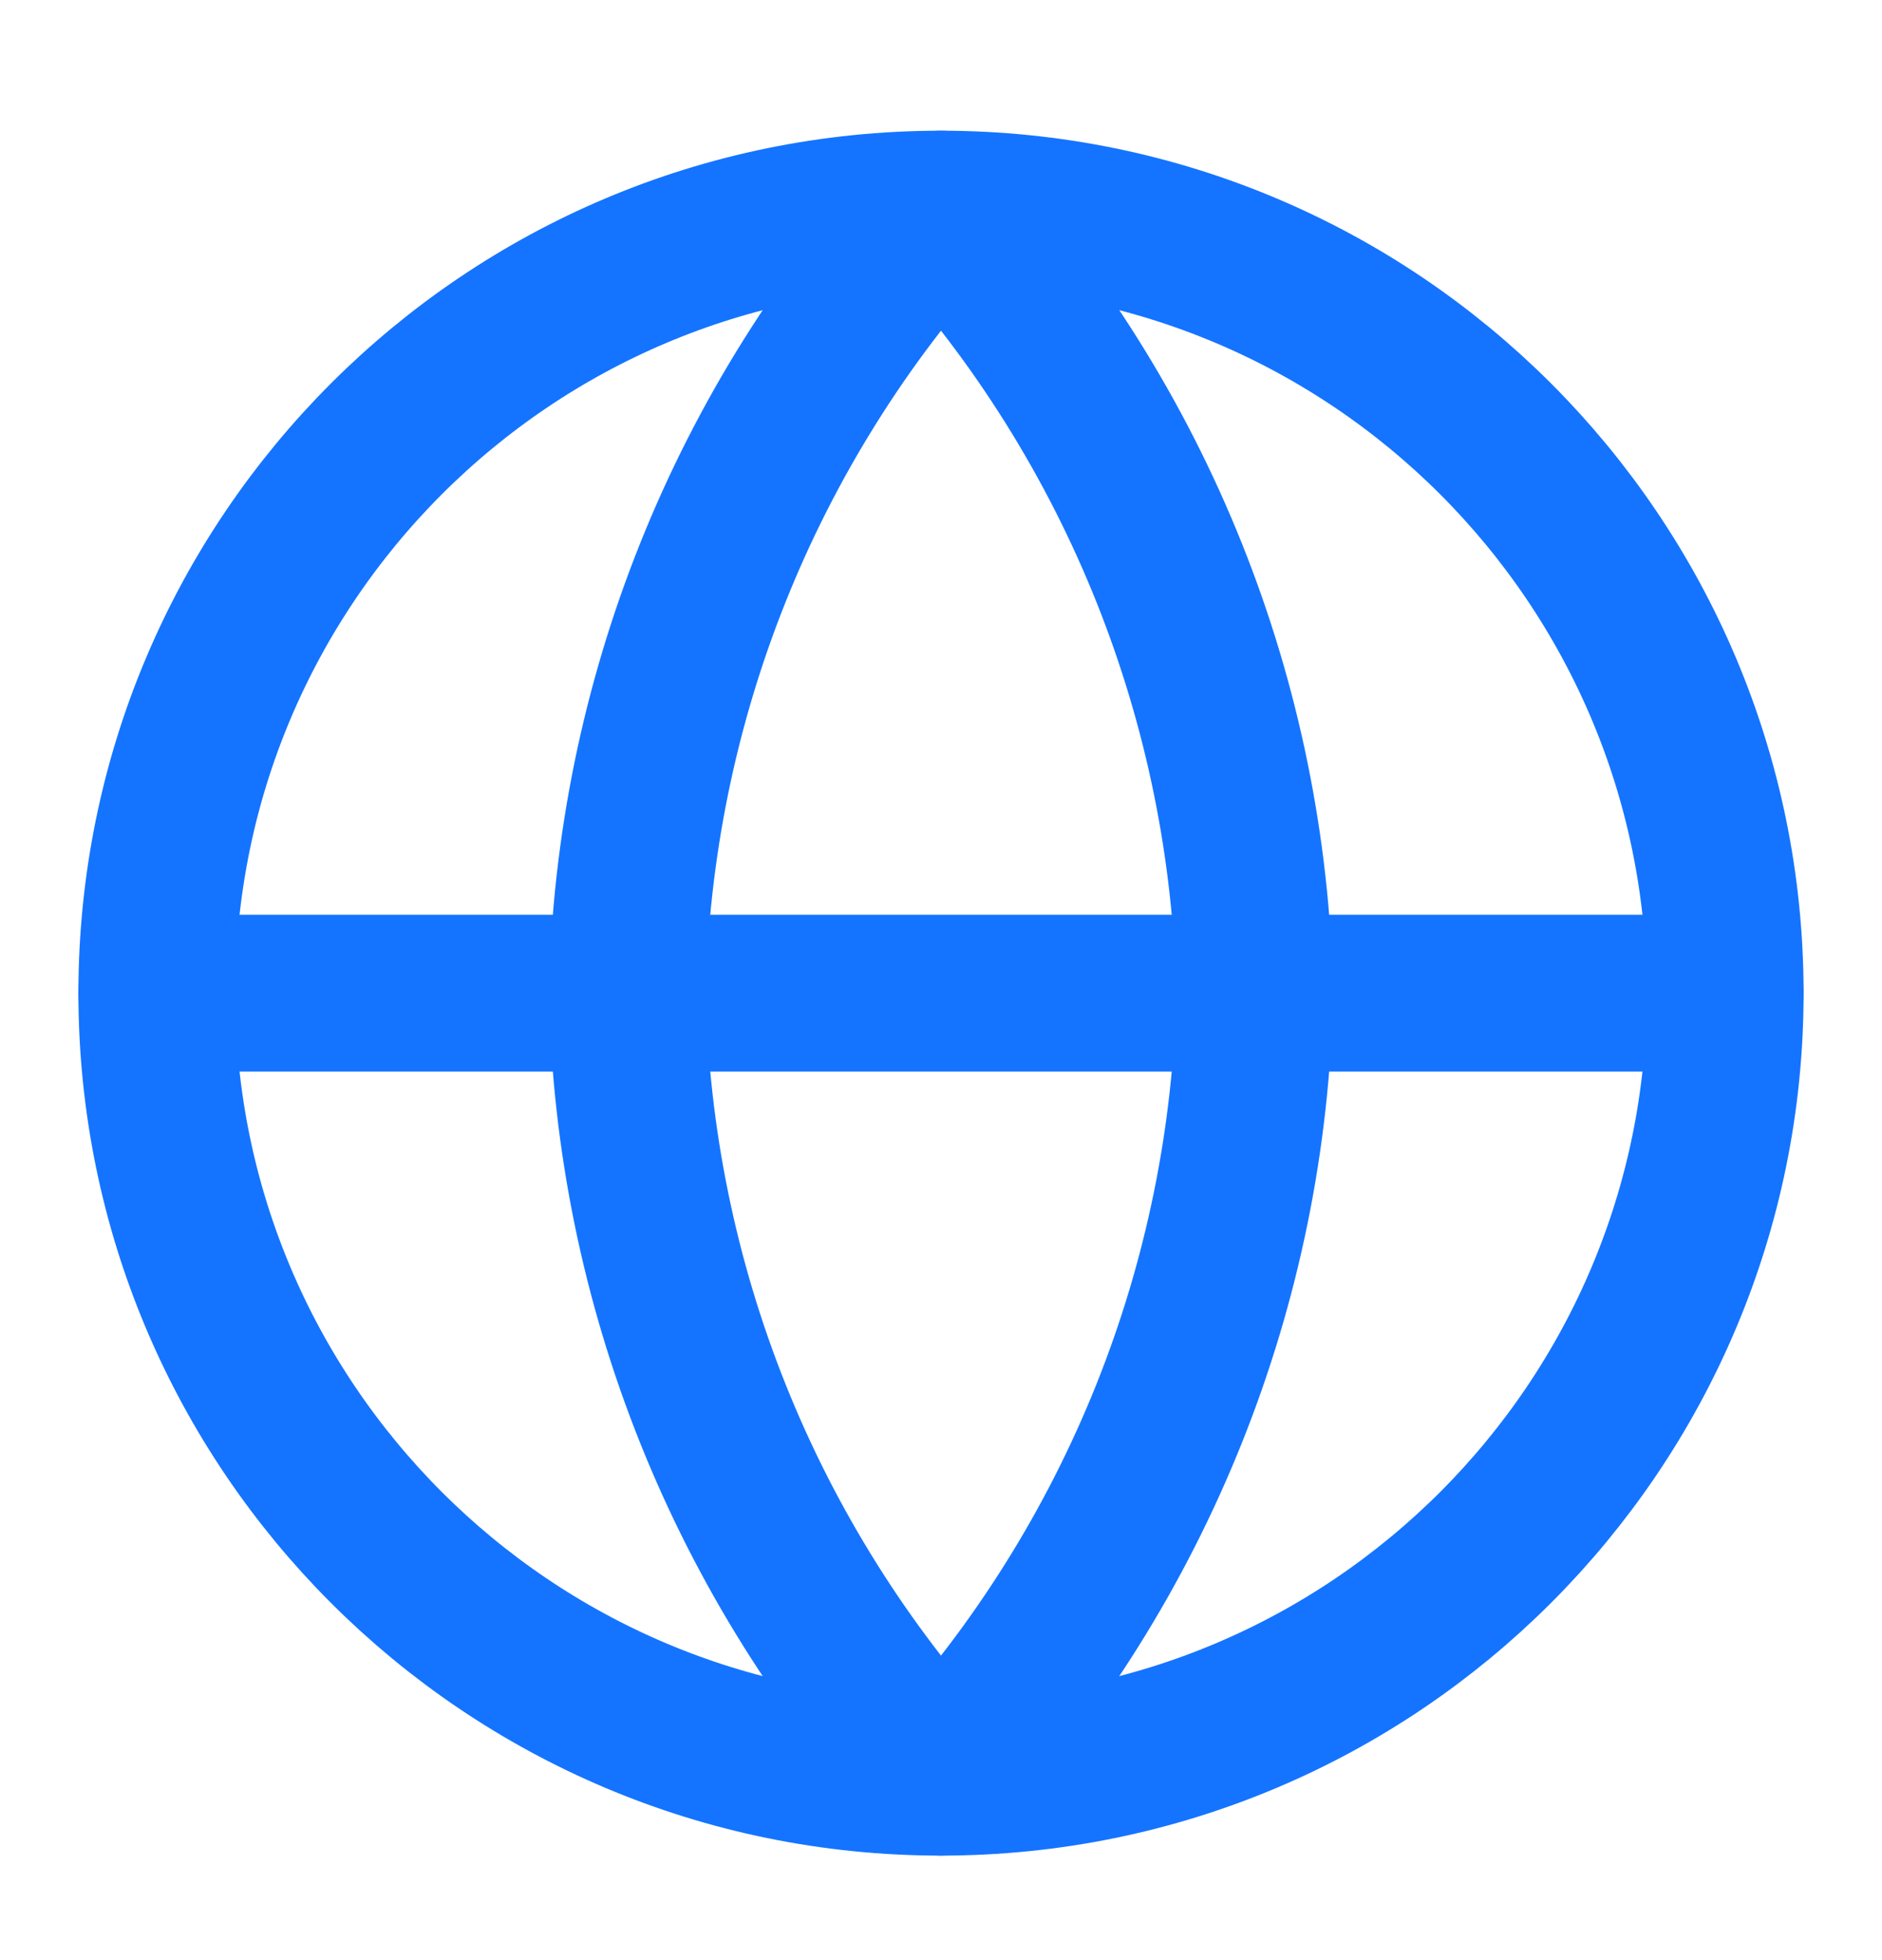 <svg width="24" height="25" viewBox="0 0 24 25" fill="none" xmlns="http://www.w3.org/2000/svg">
<path d="M12 22.667C17.523 22.667 22 18.19 22 12.667C22 7.144 17.523 2.667 12 2.667C6.477 2.667 2 7.144 2 12.667C2 18.19 6.477 22.667 12 22.667Z" stroke="#1474FF" stroke-width="2" stroke-linecap="round" stroke-linejoin="round"/>
<path d="M2 12.667H22" stroke="#1474FF" stroke-width="2" stroke-linecap="round" stroke-linejoin="round"/>
<path d="M12 2.667C14.501 5.405 15.923 8.959 16 12.667C15.923 16.375 14.501 19.928 12 22.667C9.499 19.928 8.077 16.375 8 12.667C8.077 8.959 9.499 5.405 12 2.667V2.667Z" stroke="#1474FF" stroke-width="2" stroke-linecap="round" stroke-linejoin="round"/>
</svg>
